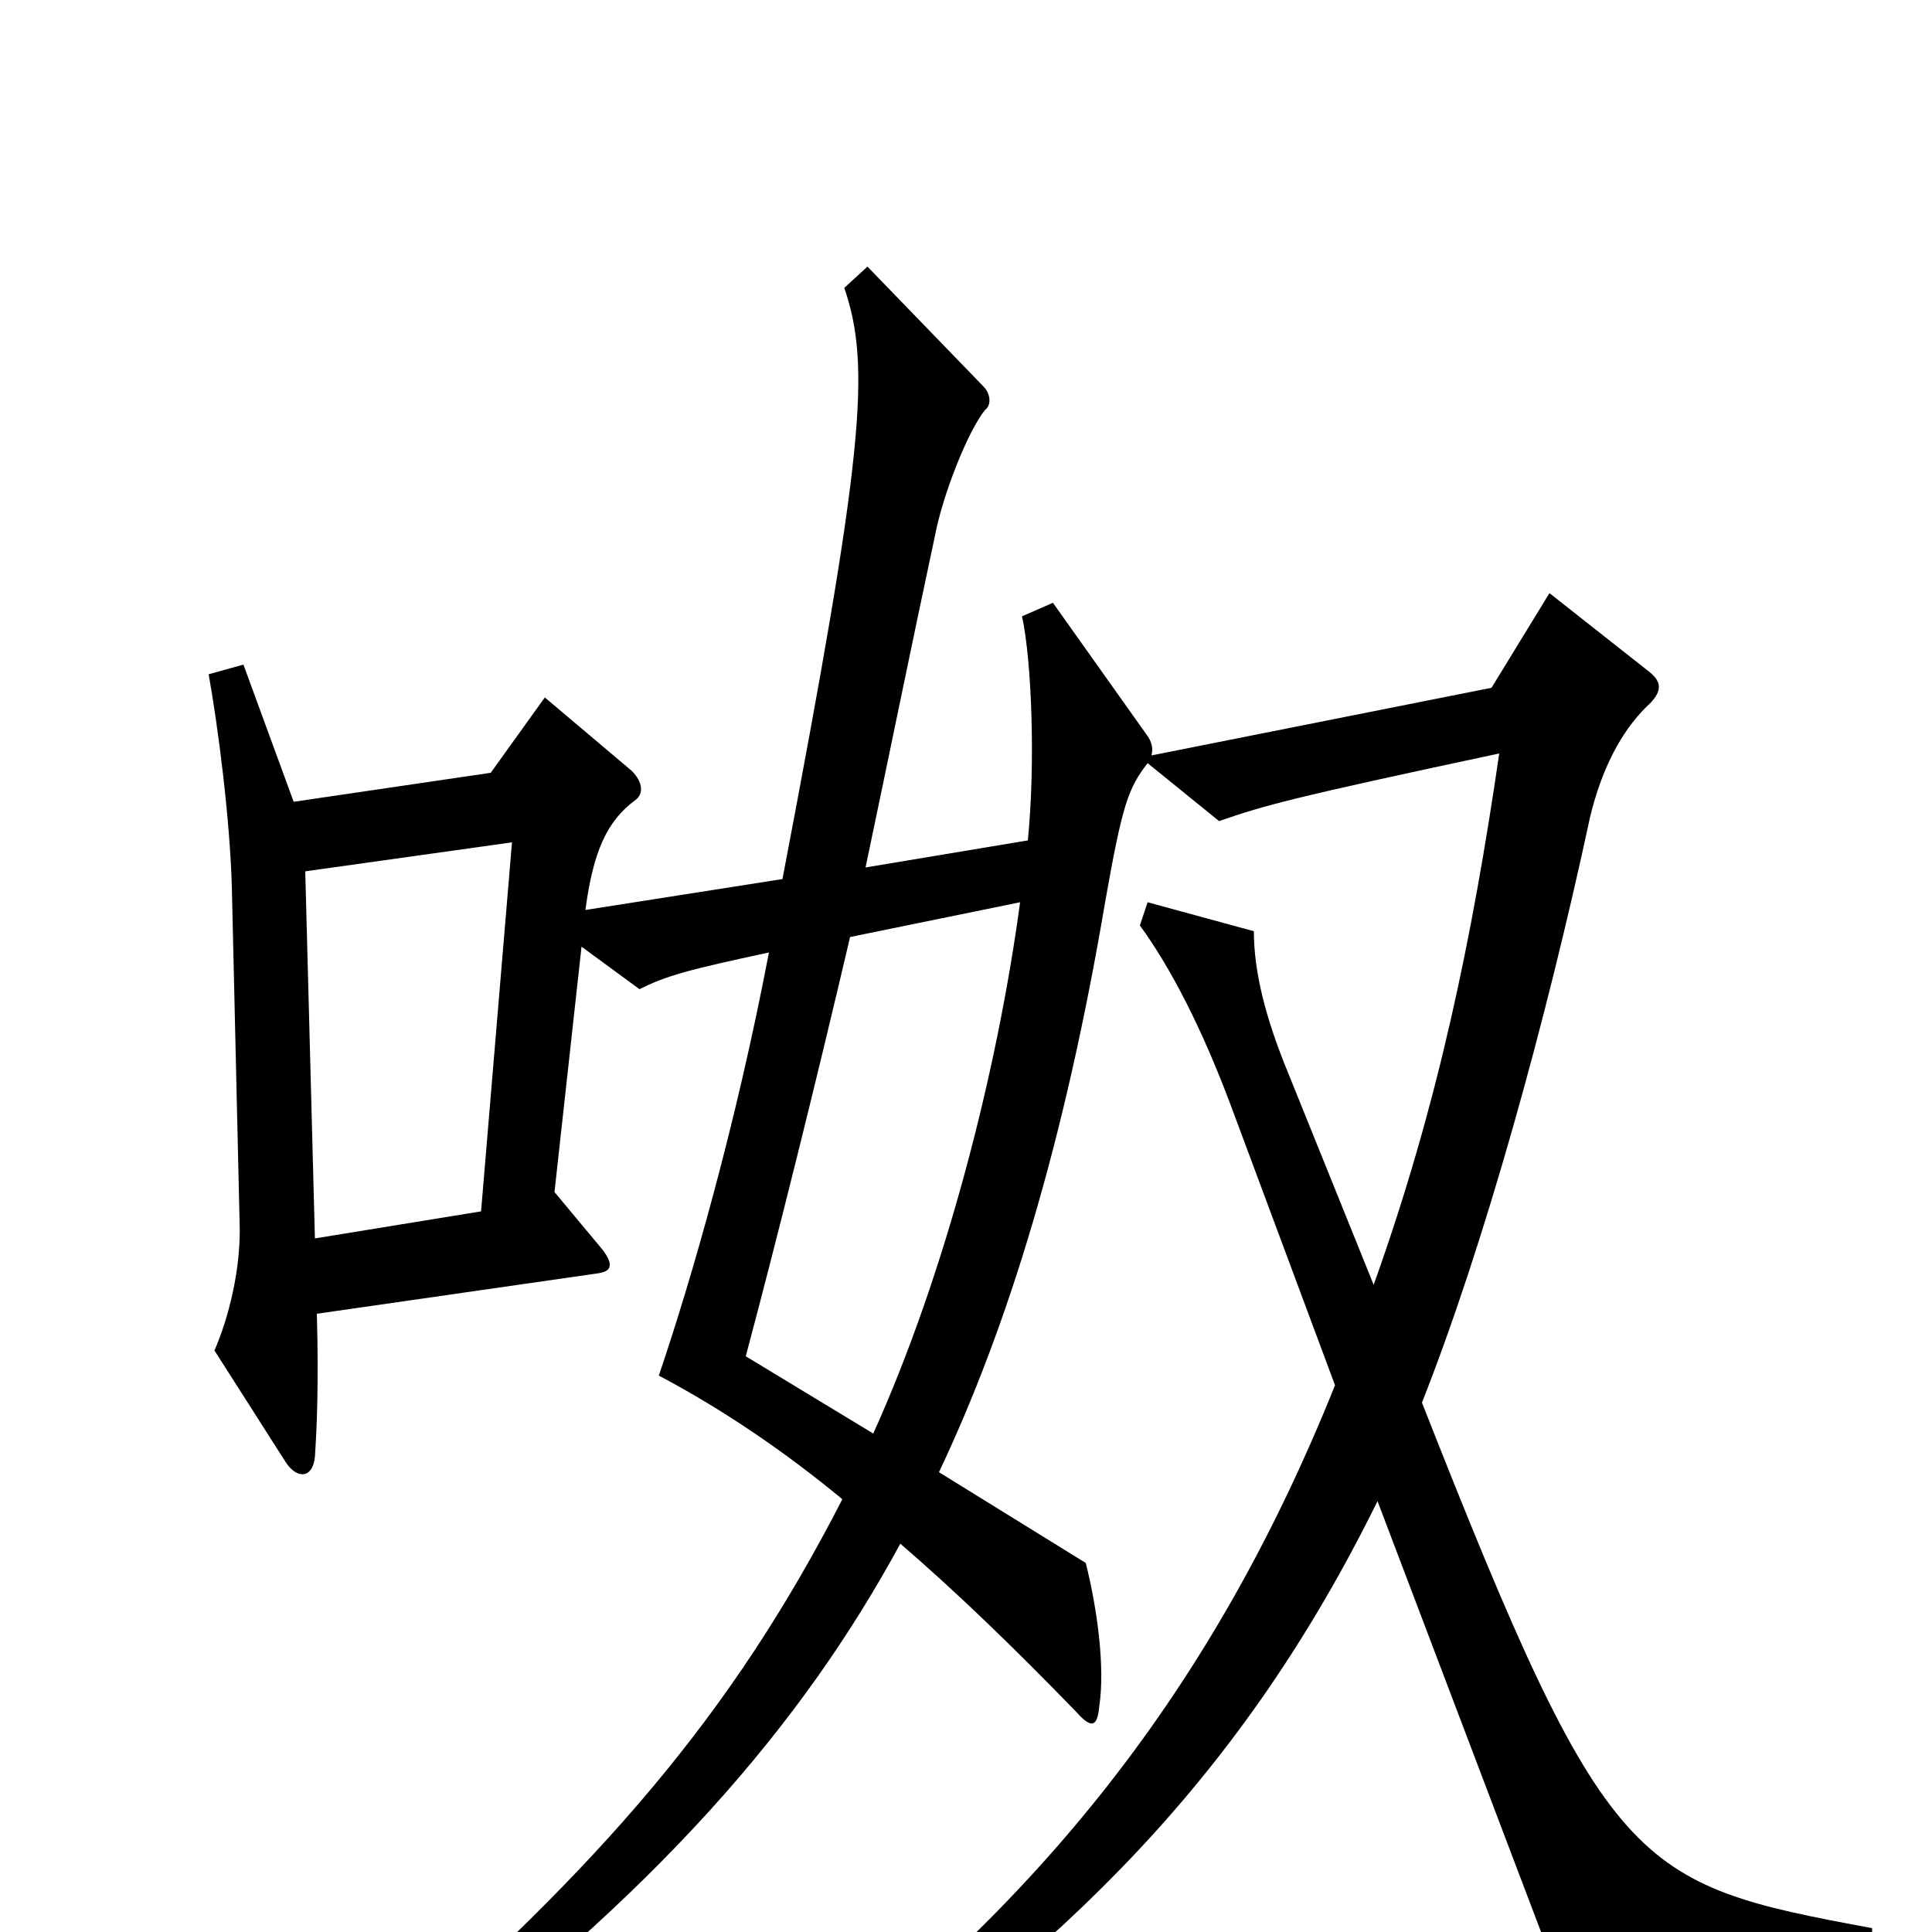 <svg xmlns="http://www.w3.org/2000/svg" viewBox="0 -1000 1000 1000">
	<path fill="#000000" d="M265 -564L249 -373L163 -359L158 -549ZM528 -533C516 -444 489 -340 452 -258L386 -298C402 -358 421 -434 440 -515ZM594 -605L631 -575C654 -583 668 -587 776 -610C762 -514 744 -427 711 -335L667 -444C655 -473 649 -497 649 -518L594 -533L590 -521C606 -499 622 -468 637 -428L691 -283C628 -126 538 -13 402 88L413 103C553 9 644 -83 713 -223L806 22L969 19V-2C845 -25 832 -30 736 -274C768 -355 800 -470 823 -577C829 -602 839 -621 852 -634C861 -642 860 -647 854 -652L802 -693L772 -644L596 -609C597 -613 596 -616 594 -619L545 -688L529 -681C534 -658 536 -605 532 -565L448 -551C460 -608 472 -667 484 -723C488 -744 501 -777 510 -788C513 -790 513 -796 509 -800L449 -862L437 -851C451 -810 447 -765 405 -545L303 -529C307 -559 314 -575 329 -586C333 -589 333 -595 327 -601L282 -639L254 -600L152 -585L126 -656L108 -651C113 -623 119 -576 120 -541L124 -368C125 -343 118 -317 111 -301L148 -243C154 -234 162 -235 163 -246C164 -261 165 -284 164 -320L310 -341C316 -342 318 -345 312 -353L287 -383L301 -510L331 -488C345 -495 356 -498 398 -507C381 -418 358 -338 341 -288C375 -270 407 -248 436 -224C378 -111 311 -35 197 65L208 79C340 -20 415 -107 466 -201C495 -176 524 -148 557 -114C565 -105 568 -106 569 -117C572 -137 568 -167 562 -191L486 -238C522 -314 551 -409 572 -533C581 -584 584 -592 594 -605Z"/>
</svg>